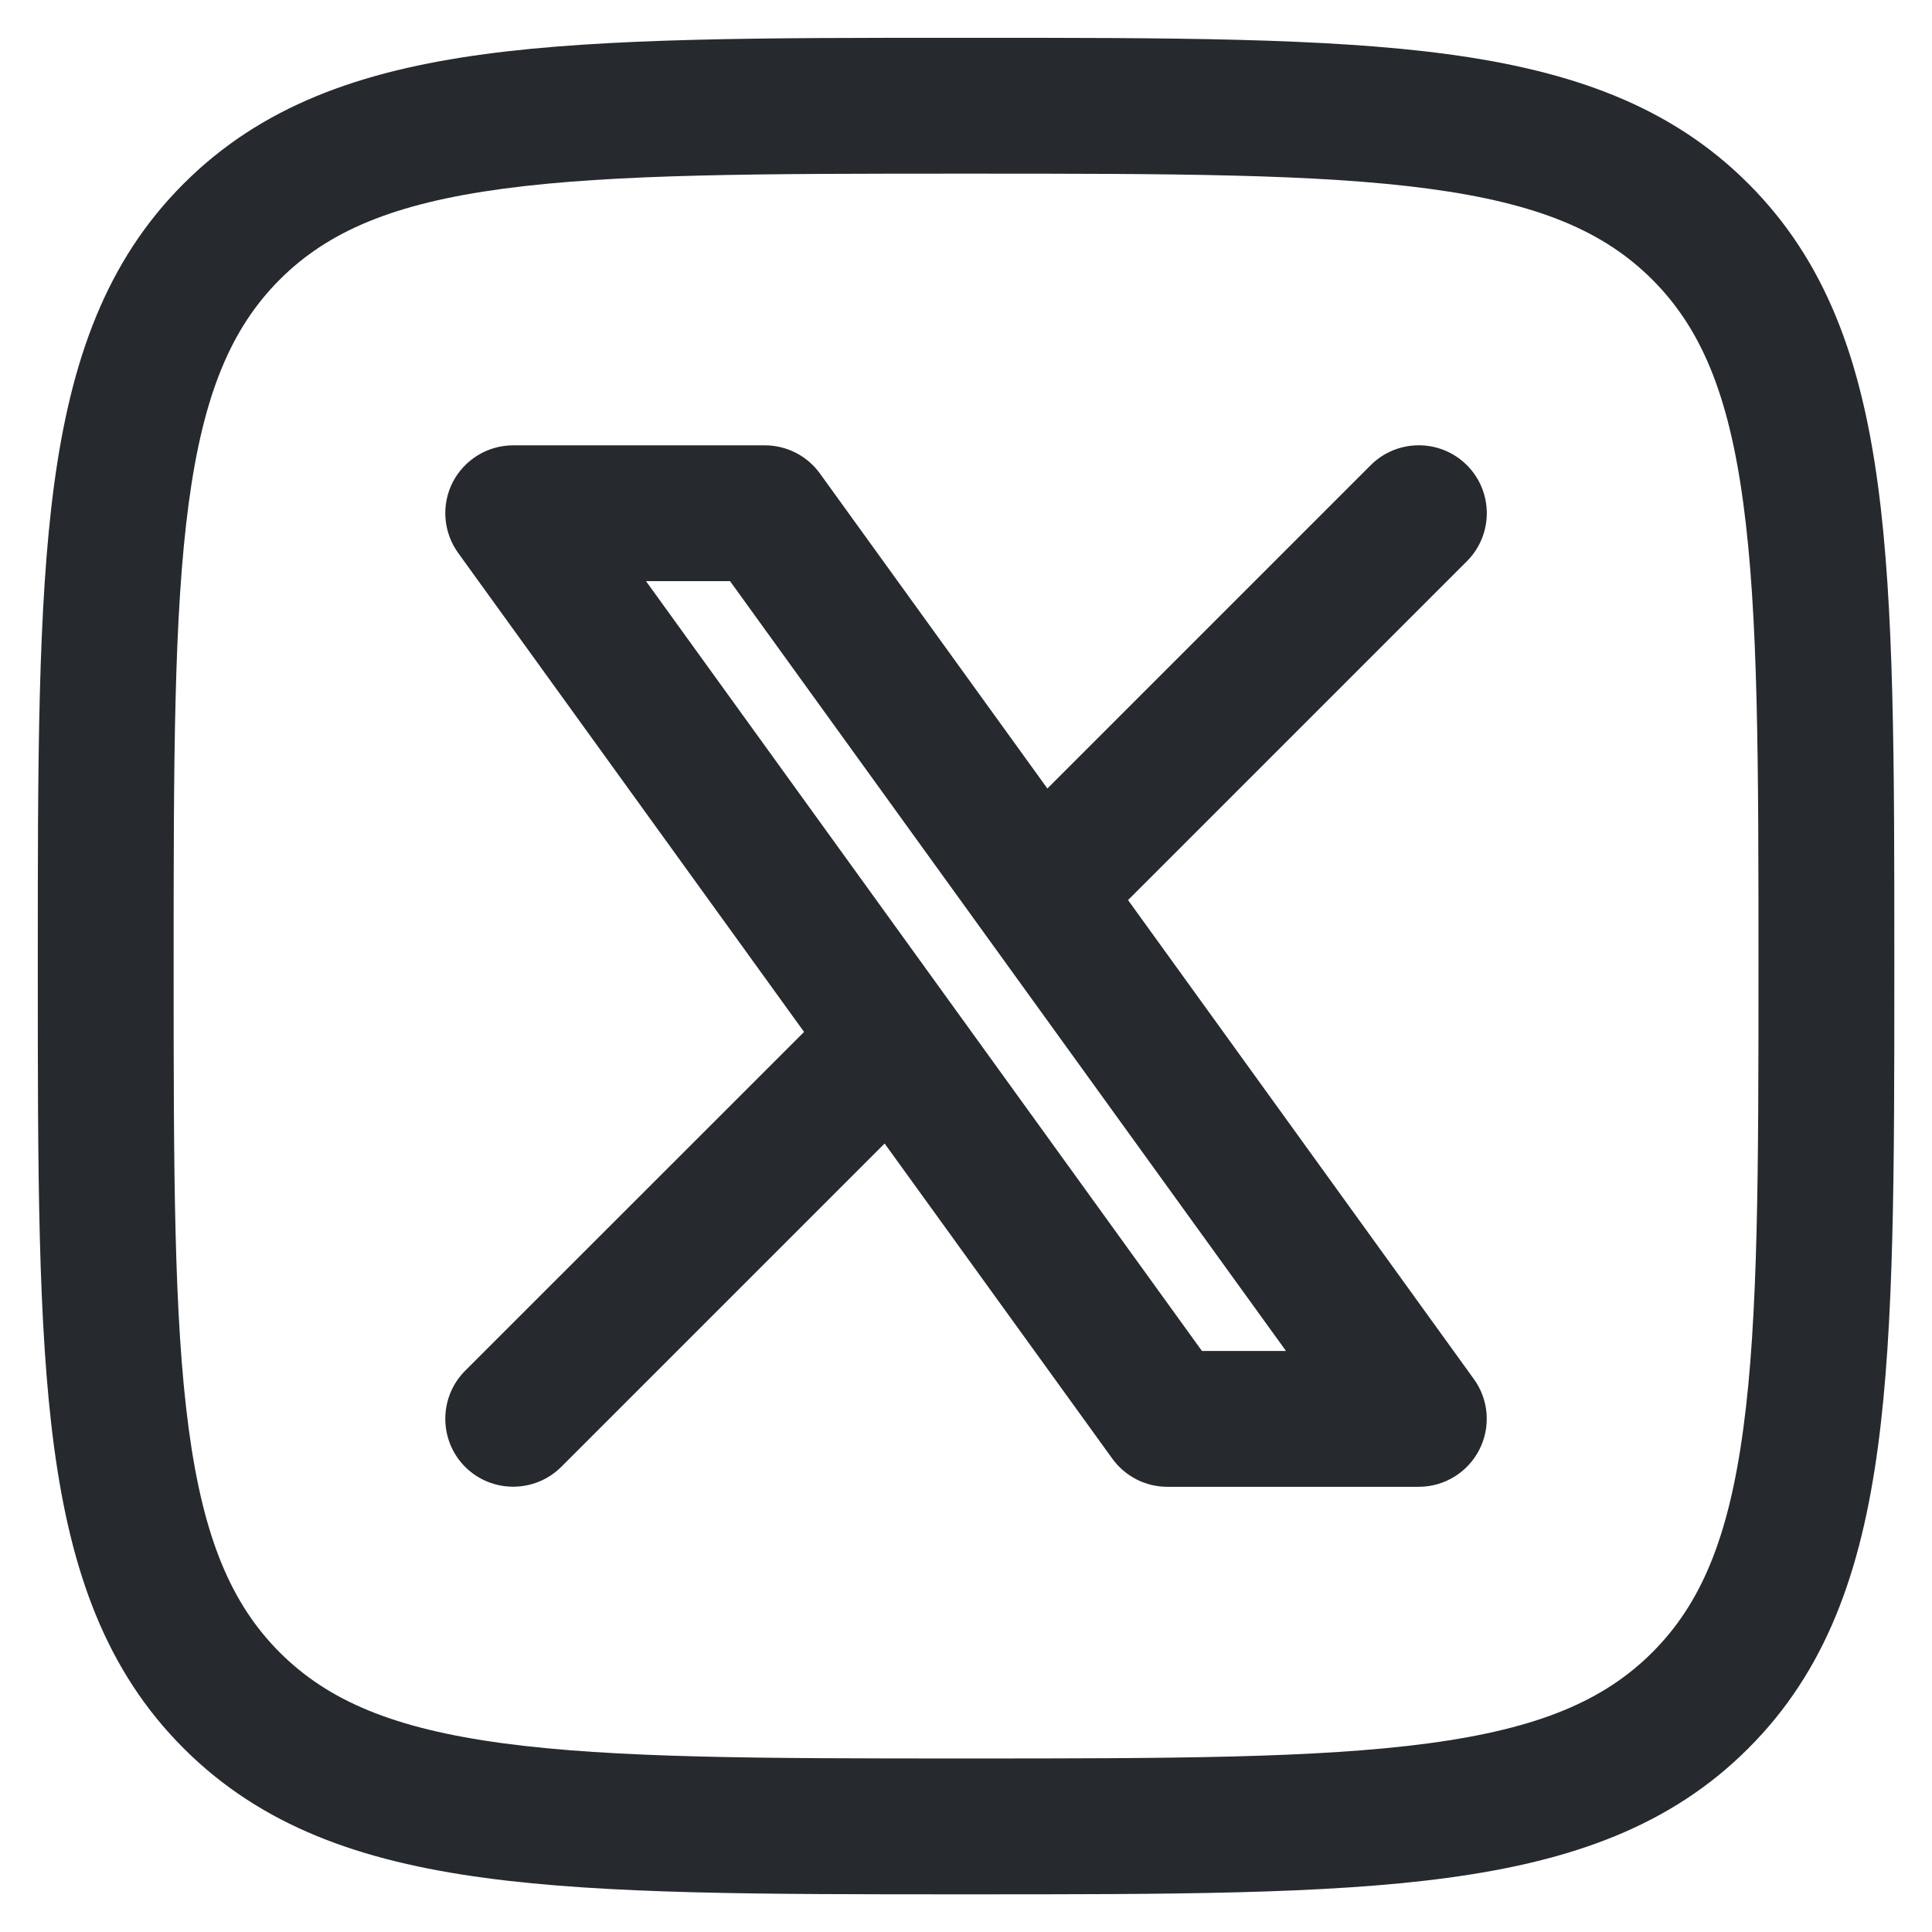 <svg width="16" height="16" viewBox="0 0 16 16" fill="none" xmlns="http://www.w3.org/2000/svg">
<path fill-rule="evenodd" clip-rule="evenodd" d="M4.25 3.688C4.039 3.688 3.846 3.806 3.749 3.994C3.653 4.182 3.671 4.408 3.794 4.579L6.659 8.546L3.852 11.352C3.633 11.572 3.633 11.928 3.852 12.148C4.072 12.367 4.428 12.367 4.648 12.148L7.326 9.47L9.211 12.079C9.317 12.226 9.486 12.313 9.667 12.313H11.75C11.961 12.313 12.155 12.194 12.251 12.006C12.347 11.818 12.33 11.592 12.206 11.421L9.342 7.454L12.148 4.648C12.368 4.428 12.368 4.072 12.148 3.852C11.928 3.633 11.572 3.633 11.352 3.852L8.674 6.53L6.79 3.921C6.684 3.774 6.514 3.688 6.334 3.688H4.25ZM10.65 11.188H9.954L5.35 4.813H6.046L10.65 11.188Z" fill="#26292E"/>
<path fill-rule="evenodd" clip-rule="evenodd" d="M8.043 0.313H7.957C6.314 0.313 5.024 0.313 4.016 0.448C2.984 0.587 2.165 0.877 1.521 1.521C0.877 2.164 0.587 2.984 0.448 4.016C0.313 5.024 0.313 6.314 0.313 7.957V8.043C0.313 9.686 0.313 10.976 0.448 11.984C0.587 13.017 0.877 13.836 1.521 14.479C2.165 15.123 2.984 15.413 4.016 15.552C5.024 15.688 6.314 15.688 7.957 15.688H8.043C9.686 15.688 10.977 15.688 11.984 15.552C13.017 15.413 13.836 15.123 14.479 14.479C15.123 13.836 15.413 13.017 15.552 11.984C15.688 10.976 15.688 9.686 15.688 8.043V7.957C15.688 6.314 15.688 5.024 15.552 4.016C15.413 2.984 15.123 2.164 14.479 1.521C13.836 0.877 13.017 0.587 11.984 0.448C10.977 0.313 9.686 0.313 8.043 0.313ZM2.316 2.316C2.716 1.916 3.258 1.685 4.166 1.563C5.09 1.439 6.305 1.438 8 1.438C9.695 1.438 10.91 1.439 11.834 1.563C12.742 1.685 13.284 1.916 13.684 2.316C14.084 2.716 14.315 3.258 14.437 4.166C14.562 5.09 14.563 6.305 14.563 8C14.563 9.695 14.562 10.91 14.437 11.834C14.315 12.742 14.084 13.284 13.684 13.684C13.284 14.084 12.742 14.315 11.834 14.437C10.91 14.561 9.695 14.563 8 14.563C6.305 14.563 5.09 14.561 4.166 14.437C3.258 14.315 2.716 14.084 2.316 13.684C1.917 13.284 1.685 12.742 1.563 11.834C1.439 10.91 1.438 9.695 1.438 8C1.438 6.305 1.439 5.09 1.563 4.166C1.685 3.258 1.917 2.716 2.316 2.316Z" fill="#26292E"/>
</svg>
